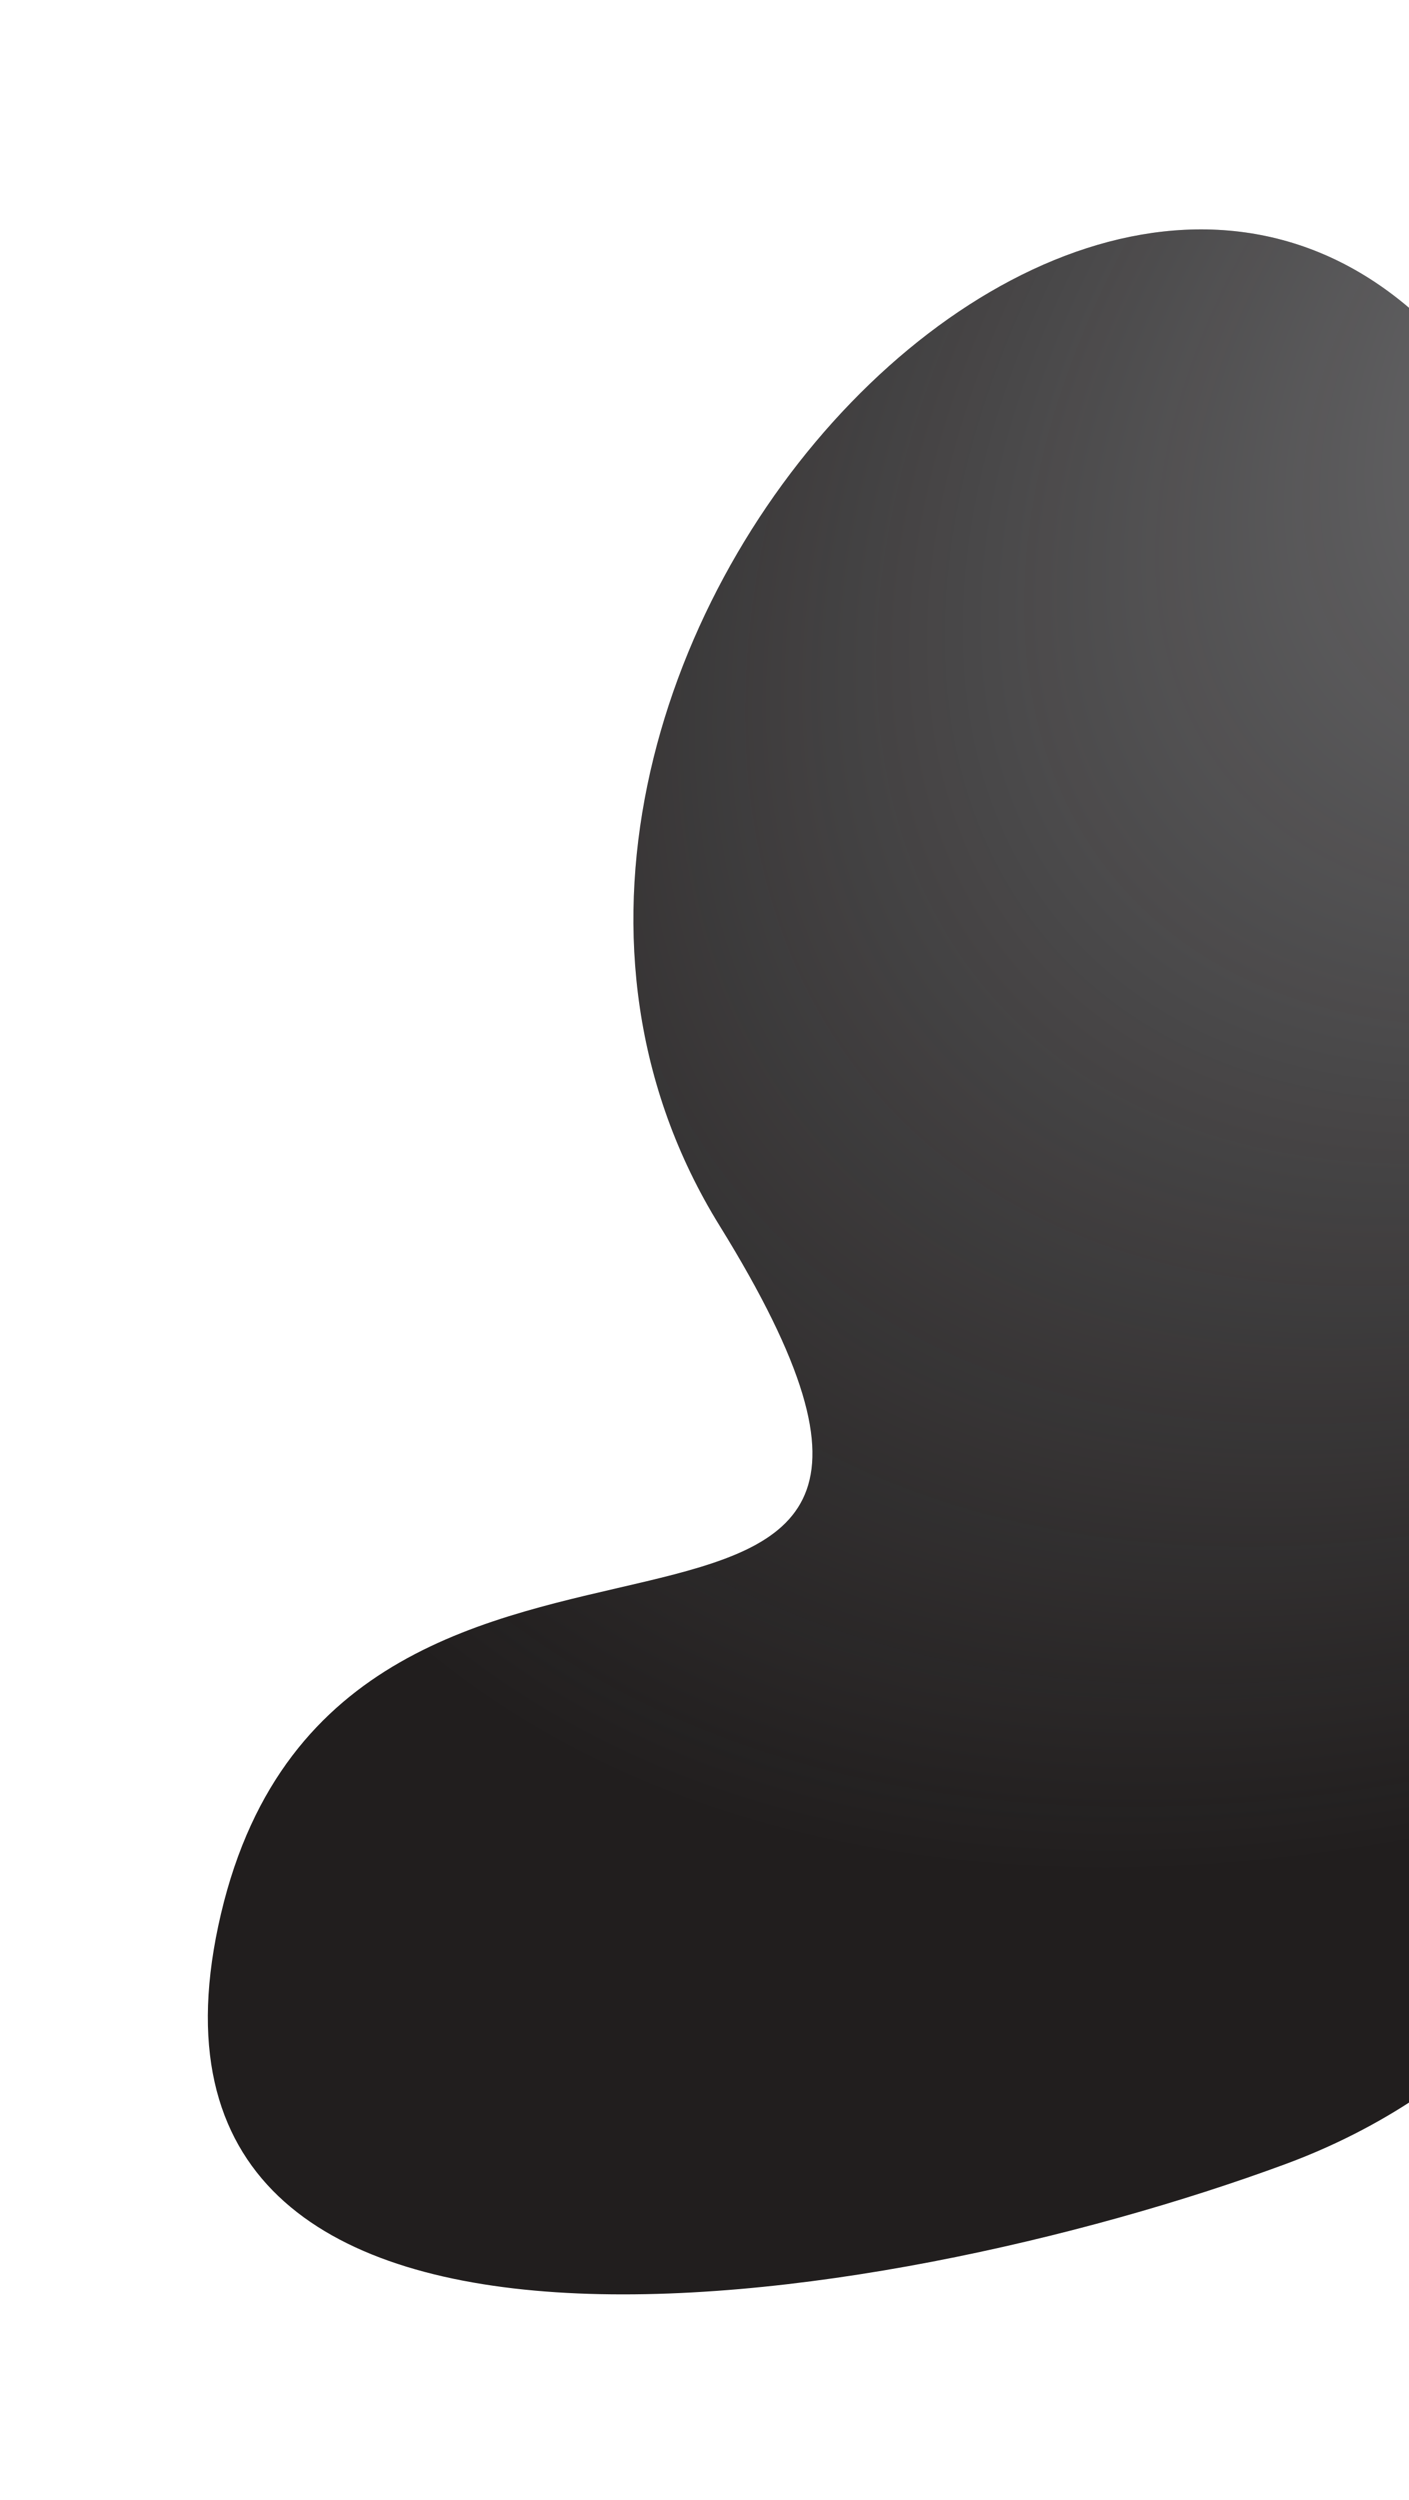 <svg width="372" height="660" viewBox="0 0 372 660" fill="none" xmlns="http://www.w3.org/2000/svg">
    <g filter="url(#filter0_di_39_2)">
        <path d="M108.338 445.207C75.556 584.398 283.451 550.336 389.155 511.343C559.214 448.611 520.288 169.604 446.769 50.786C354.869 -97.737 148.832 116.229 239.987 263.549C331.143 410.869 141.12 306.015 108.338 445.207Z" fill="#211E1E"/>
        <path d="M108.338 445.207C75.556 584.398 283.451 550.336 389.155 511.343C559.214 448.611 520.288 169.604 446.769 50.786C354.869 -97.737 148.832 116.229 239.987 263.549C331.143 410.869 141.12 306.015 108.338 445.207Z" fill="url(#paint0_radial_39_2)" fill-opacity="0.4"/>
    </g>
    <defs>
        <filter id="filter0_di_39_2" x="0.872" y="0.553" width="512.568" height="659.098" filterUnits="userSpaceOnUse" color-interpolation-filters="sRGB">
            <feFlood flood-opacity="0" result="BackgroundImageFix"/>
            <feColorMatrix in="SourceAlpha" type="matrix" values="0 0 0 0 0 0 0 0 0 0 0 0 0 0 0 0 0 0 127 0" result="hardAlpha"/>
            <feOffset dx="-50" dy="60"/>
            <feGaussianBlur stdDeviation="27"/>
            <feComposite in2="hardAlpha" operator="out"/>
            <feColorMatrix type="matrix" values="0 0 0 0 0.265 0 0 0 0 0.271 0 0 0 0 0.329 0 0 0 0.3 0"/>
            <feBlend mode="normal" in2="BackgroundImageFix" result="effect1_dropShadow_39_2"/>
            <feBlend mode="normal" in="SourceGraphic" in2="effect1_dropShadow_39_2" result="shape"/>
            <feColorMatrix in="SourceAlpha" type="matrix" values="0 0 0 0 0 0 0 0 0 0 0 0 0 0 0 0 0 0 127 0" result="hardAlpha"/>
            <feOffset/>
            <feGaussianBlur stdDeviation="12"/>
            <feComposite in2="hardAlpha" operator="arithmetic" k2="-1" k3="1"/>
            <feColorMatrix type="matrix" values="0 0 0 0 0.898 0 0 0 0 0.918 0 0 0 0 0.937 0 0 0 0.8 0"/>
            <feBlend mode="normal" in2="shape" result="effect2_innerShadow_39_2"/>
        </filter>
        <radialGradient id="paint0_radial_39_2" cx="0" cy="0" r="1" gradientUnits="userSpaceOnUse" gradientTransform="translate(527.801 21.55) rotate(140.935) scale(516.187 331.816)">
            <stop stop-color="#E5EAEF"/>
            <stop offset="1" stop-color="#E5EAEF" stop-opacity="0"/>
        </radialGradient>
    </defs>
</svg>
